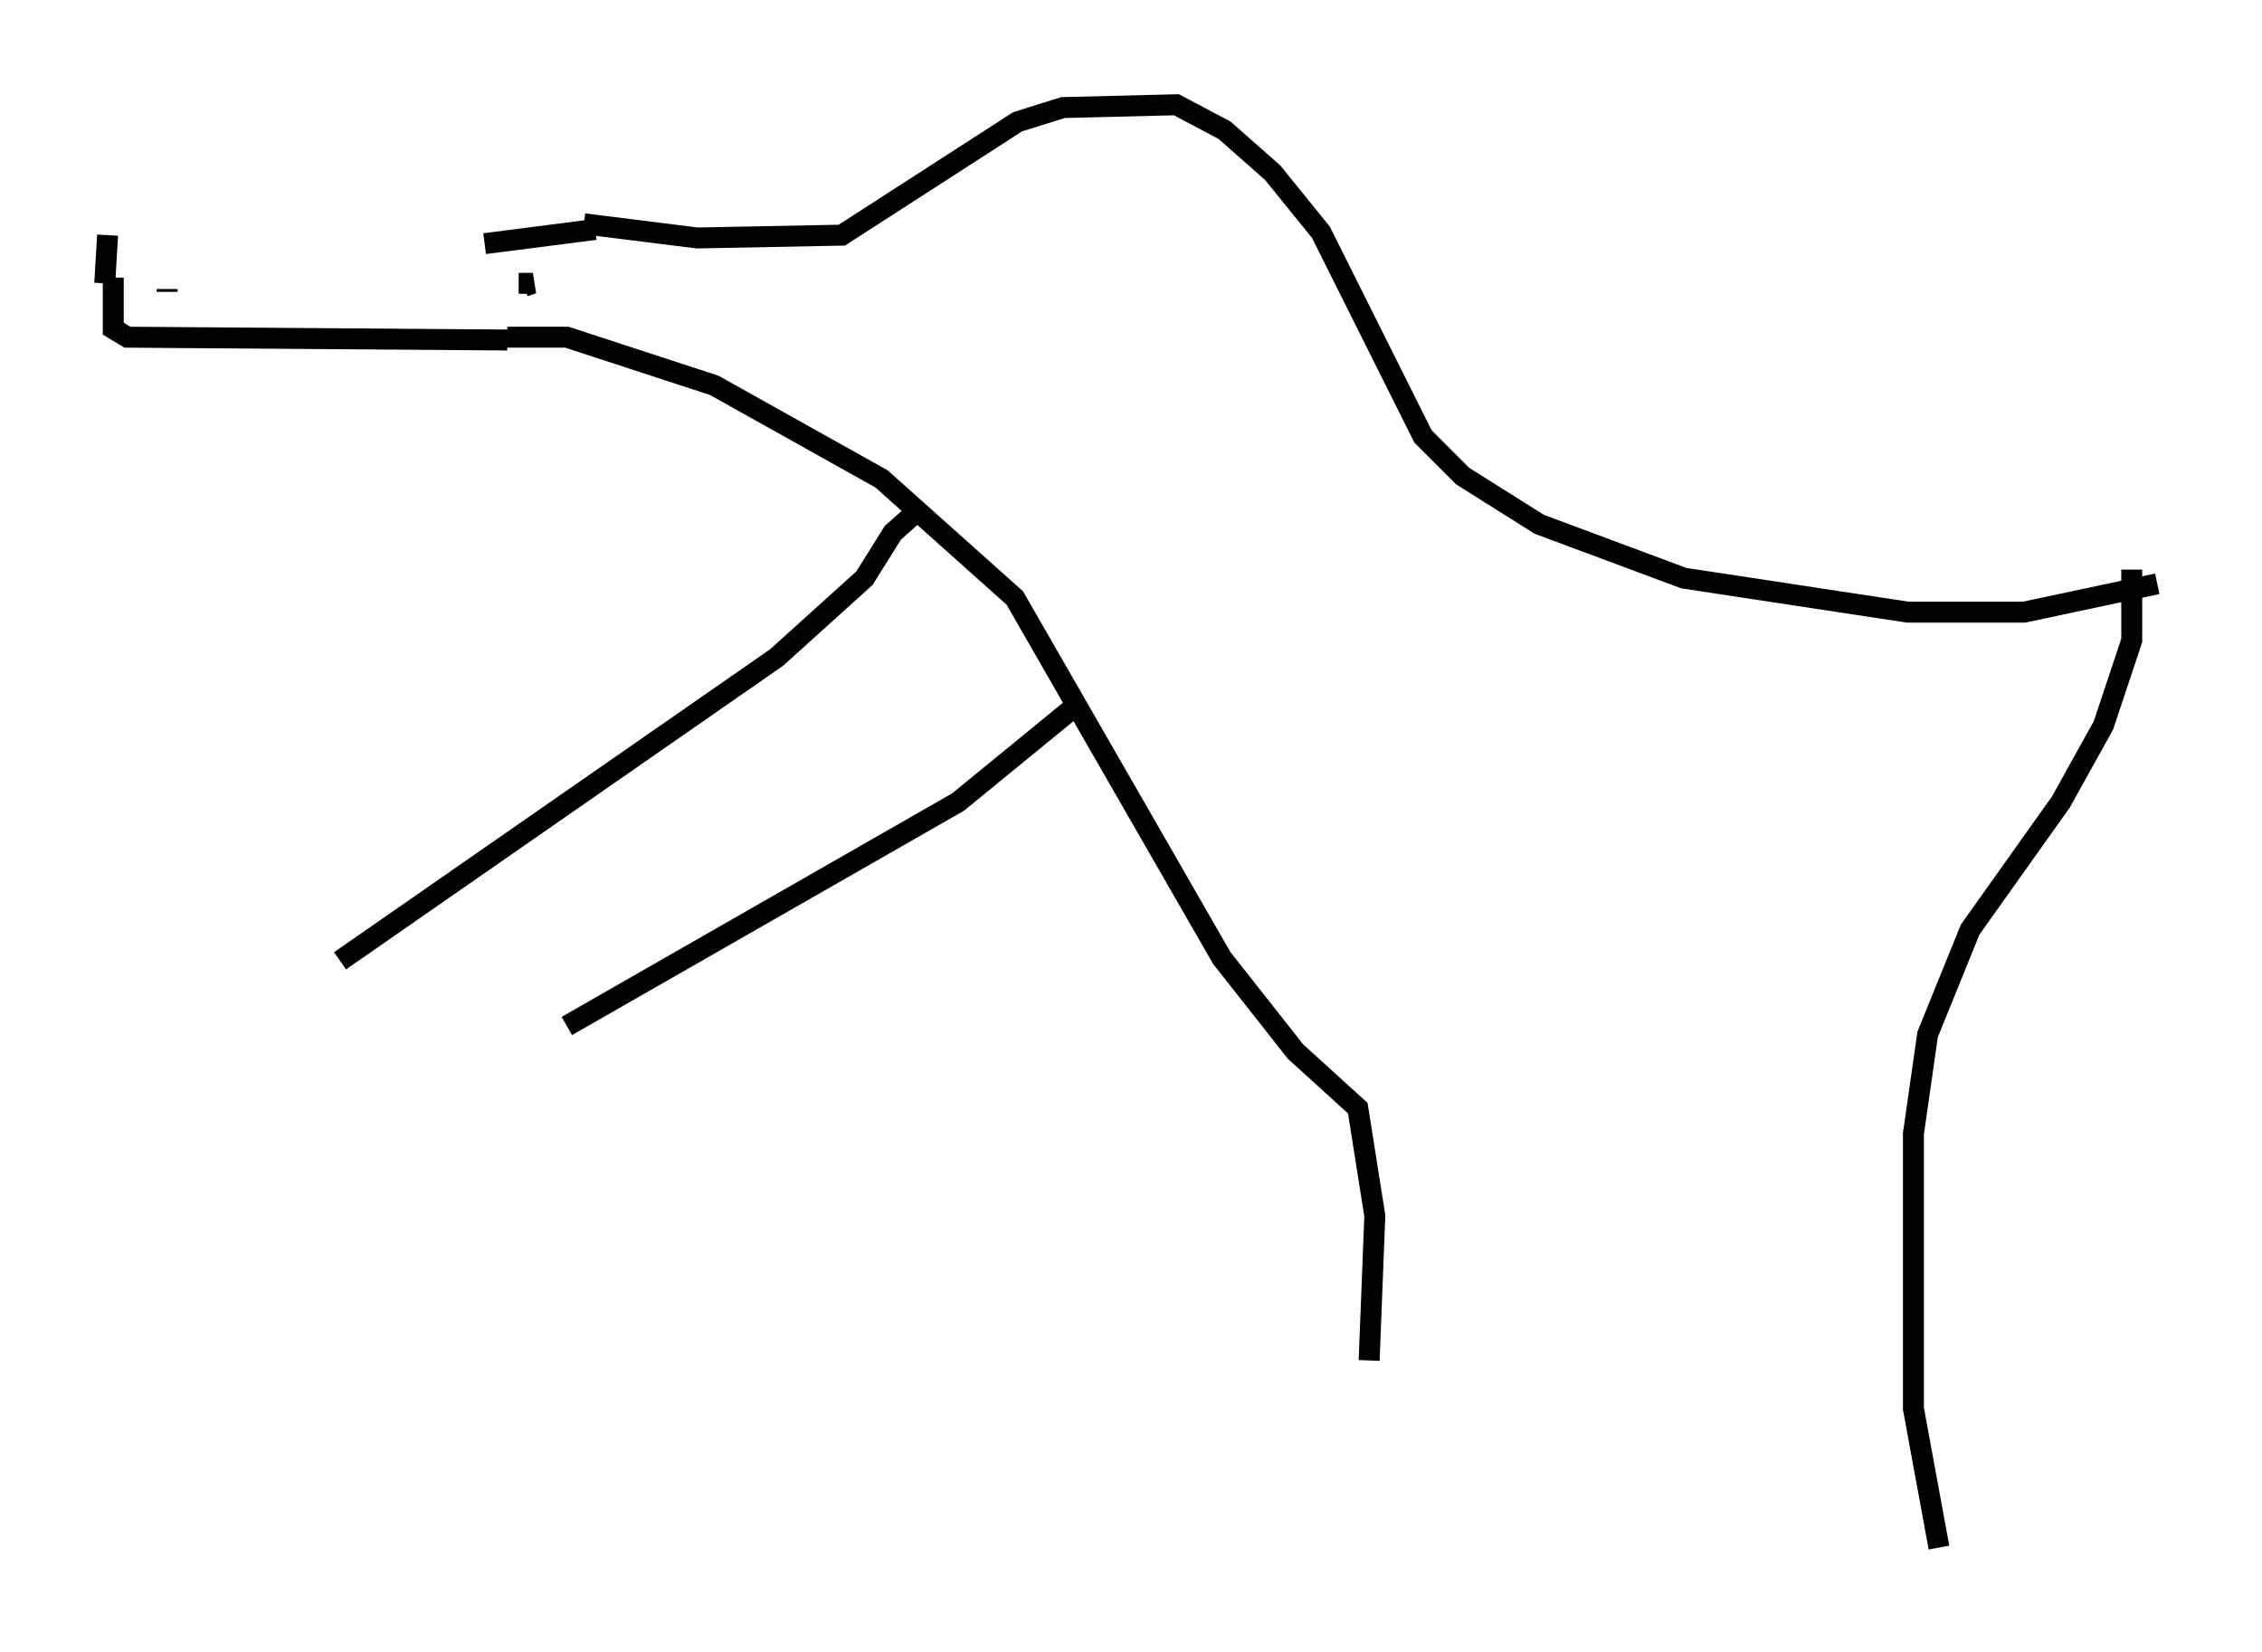 <?xml version="1.0" encoding="utf-8" ?>
<svg baseProfile="full" height="78.876" version="1.1" width="107.969" xmlns="http://www.w3.org/2000/svg" xmlns:ev="http://www.w3.org/2001/xml-events" xmlns:xlink="http://www.w3.org/1999/xlink"><defs /><rect fill="white" height="78.876" width="107.969" x="0" y="0" /><path d="M5.406, 11.631 m17.726, 0.0 l5.277, -0.677 m-23.274, 0.271 l-0.135, 2.3 m0.406, -0.271 l0.0, 2.436 0.677, 0.406 l18.132, 0.135 m-16.238, -2.3 l0.0, -0.135 m16.779, -0.271 l0.677, 0.0 -0.406, 0.135 m2.842, -2.977 l5.413, 0.677 6.901, -0.135 l8.39, -5.413 2.165, -0.677 l5.413, -0.135 2.3, 1.218 l2.3, 2.03 2.3, 2.842 l4.871, 9.743 1.894, 1.894 l3.654, 2.3 6.901, 2.571 l10.69, 1.624 5.548, 0.0 l6.36, -1.353 m-78.754, -11.773 l2.842, 0.0 7.036, 2.3 l7.984, 4.465 6.36, 5.683 l9.878, 17.185 3.518, 4.465 l2.977, 2.706 0.812, 5.142 l-0.271, 6.901 m36.4, -37.753 l0.0, 3.383 -1.353, 4.059 l-2.03, 3.654 -4.33, 6.089 l-2.03, 5.007 -0.677, 4.736 l0.0, 13.126 1.218, 6.631 m-48.714, -49.526 l-1.218, 1.083 -1.353, 2.165 l-4.195, 3.789 -20.839, 14.479 m35.453, -12.449 l-5.954, 4.871 -18.674, 10.69 " fill="none" stroke="black" stroke-width="1" /></svg>